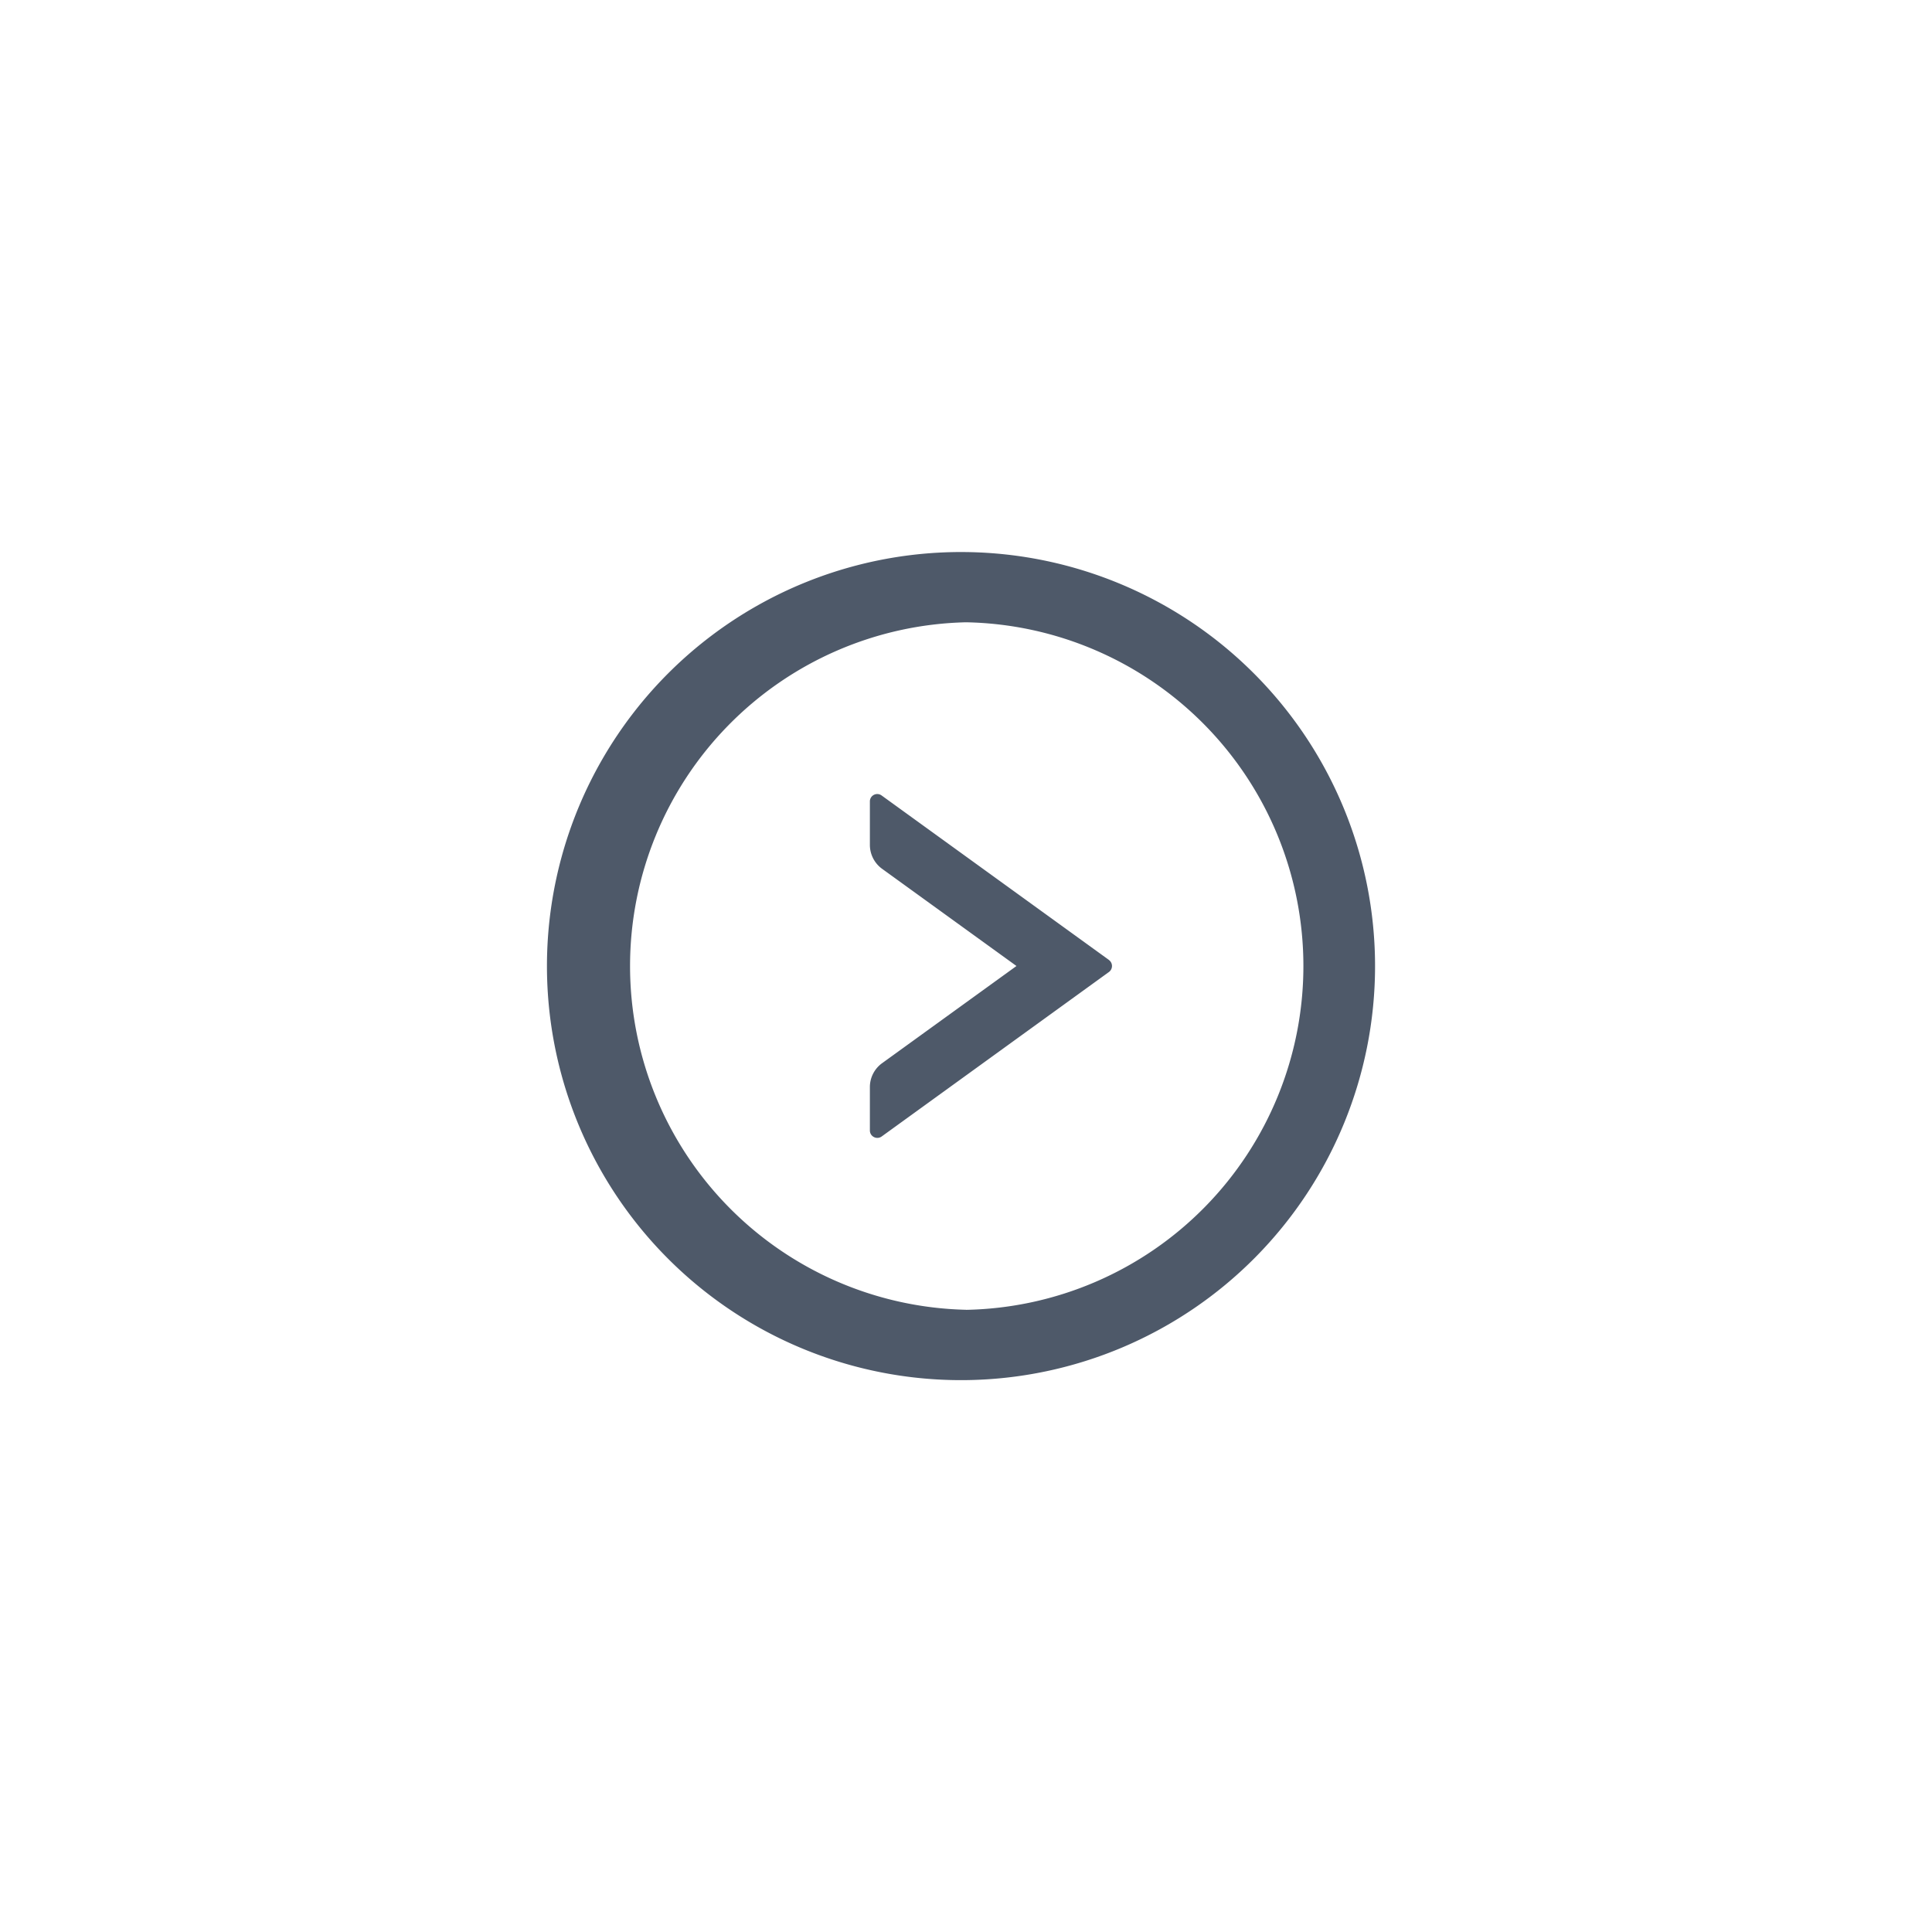 <?xml version="1.0" standalone="no"?><!DOCTYPE svg PUBLIC "-//W3C//DTD SVG 1.1//EN" "http://www.w3.org/Graphics/SVG/1.1/DTD/svg11.dtd"><svg t="1678947143967" class="icon" viewBox="0 0 1024 1024" version="1.1" xmlns="http://www.w3.org/2000/svg" p-id="3995" xmlns:xlink="http://www.w3.org/1999/xlink" width="200" height="200"><path d="M587.776 508.8l-120.48-87.168a3.904 3.904 0 0 0-6.24 3.2v22.944a15.68 15.68 0 0 0 6.464 12.704L538.752 512l-71.232 51.52a15.616 15.616 0 0 0-6.464 12.704v22.944c0 3.2 3.616 5.056 6.24 3.2l120.48-87.2a3.936 3.936 0 0 0 0-6.336zM512 292.608a219.456 219.456 0 1 0 0 438.88 219.456 219.456 0 0 0 0-438.88z m0 401.6a182.24 182.24 0 0 1 0-364.384 182.24 182.24 0 0 1 0 364.416z" fill="#4E5969" p-id="3996"></path></svg>